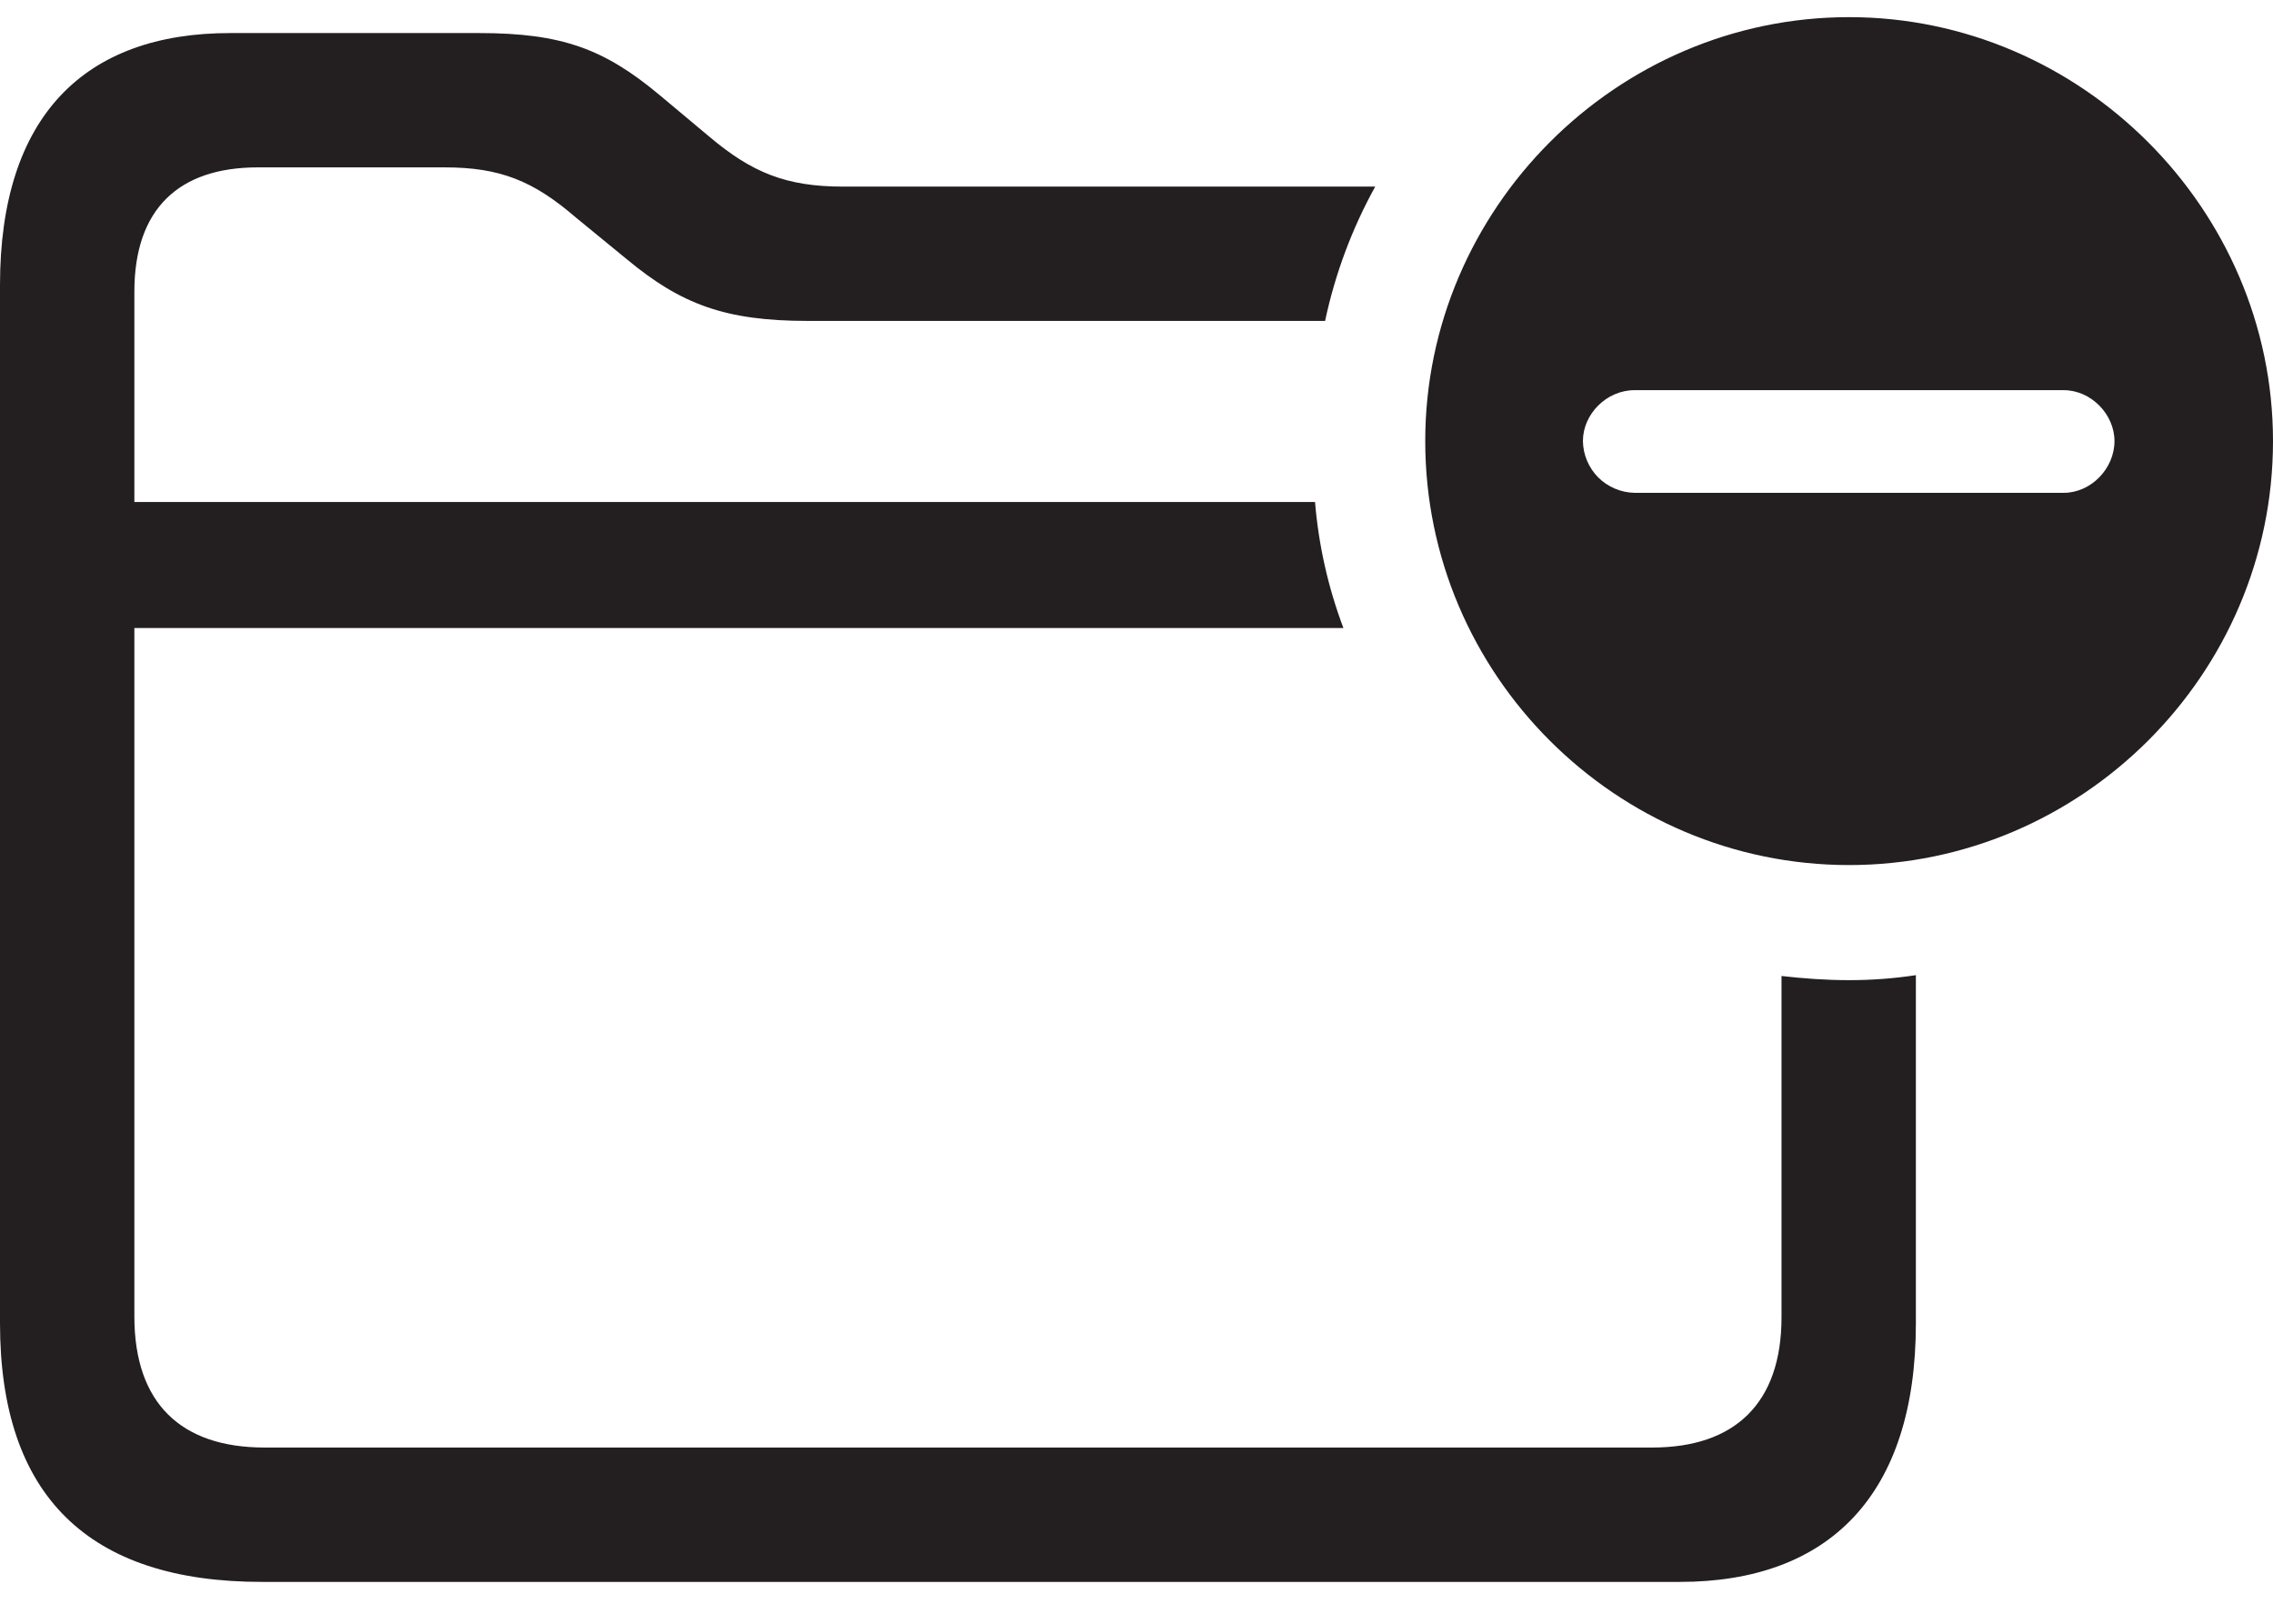 <svg width="35" height="25" viewBox="0 0 35 25" fill="none" xmlns="http://www.w3.org/2000/svg">
<path d="M28.473 13.319C32.045 13.319 35 10.389 35 6.791C35 3.219 32.045 0.264 28.473 0.264C24.888 0.264 21.946 3.219 21.946 6.791C21.946 10.389 24.888 13.319 28.473 13.319ZM0 20.372C0 23.032 1.363 24.356 4.034 24.356H25.864C28.164 24.356 29.501 23.019 29.501 20.372V15.014C29.16 15.066 28.817 15.091 28.473 15.091C28.113 15.091 27.779 15.066 27.432 15.027V20.282C27.432 21.606 26.713 22.287 25.441 22.287H4.073C2.788 22.287 2.069 21.606 2.069 20.269V9.669H20.686C20.451 9.046 20.304 8.393 20.249 7.729H2.069V4.492C2.069 3.219 2.75 2.577 3.971 2.577H6.849C7.697 2.577 8.211 2.783 8.866 3.348L9.65 3.99C10.485 4.684 11.166 4.941 12.438 4.941H20.404C20.558 4.217 20.818 3.52 21.176 2.873H12.977C12.104 2.873 11.577 2.654 10.934 2.114L10.151 1.459C9.303 0.752 8.648 0.509 7.376 0.509H3.546C1.298 0.508 0 1.792 0 4.388V20.372ZM25.171 7.588C24.96 7.584 24.759 7.499 24.61 7.351C24.462 7.202 24.377 7.001 24.374 6.791C24.374 6.379 24.734 6.007 25.171 6.007H31.775C32.199 6.007 32.559 6.379 32.559 6.791C32.559 7.214 32.199 7.588 31.775 7.588H25.171Z" fill="#231F20"/>
</svg>
